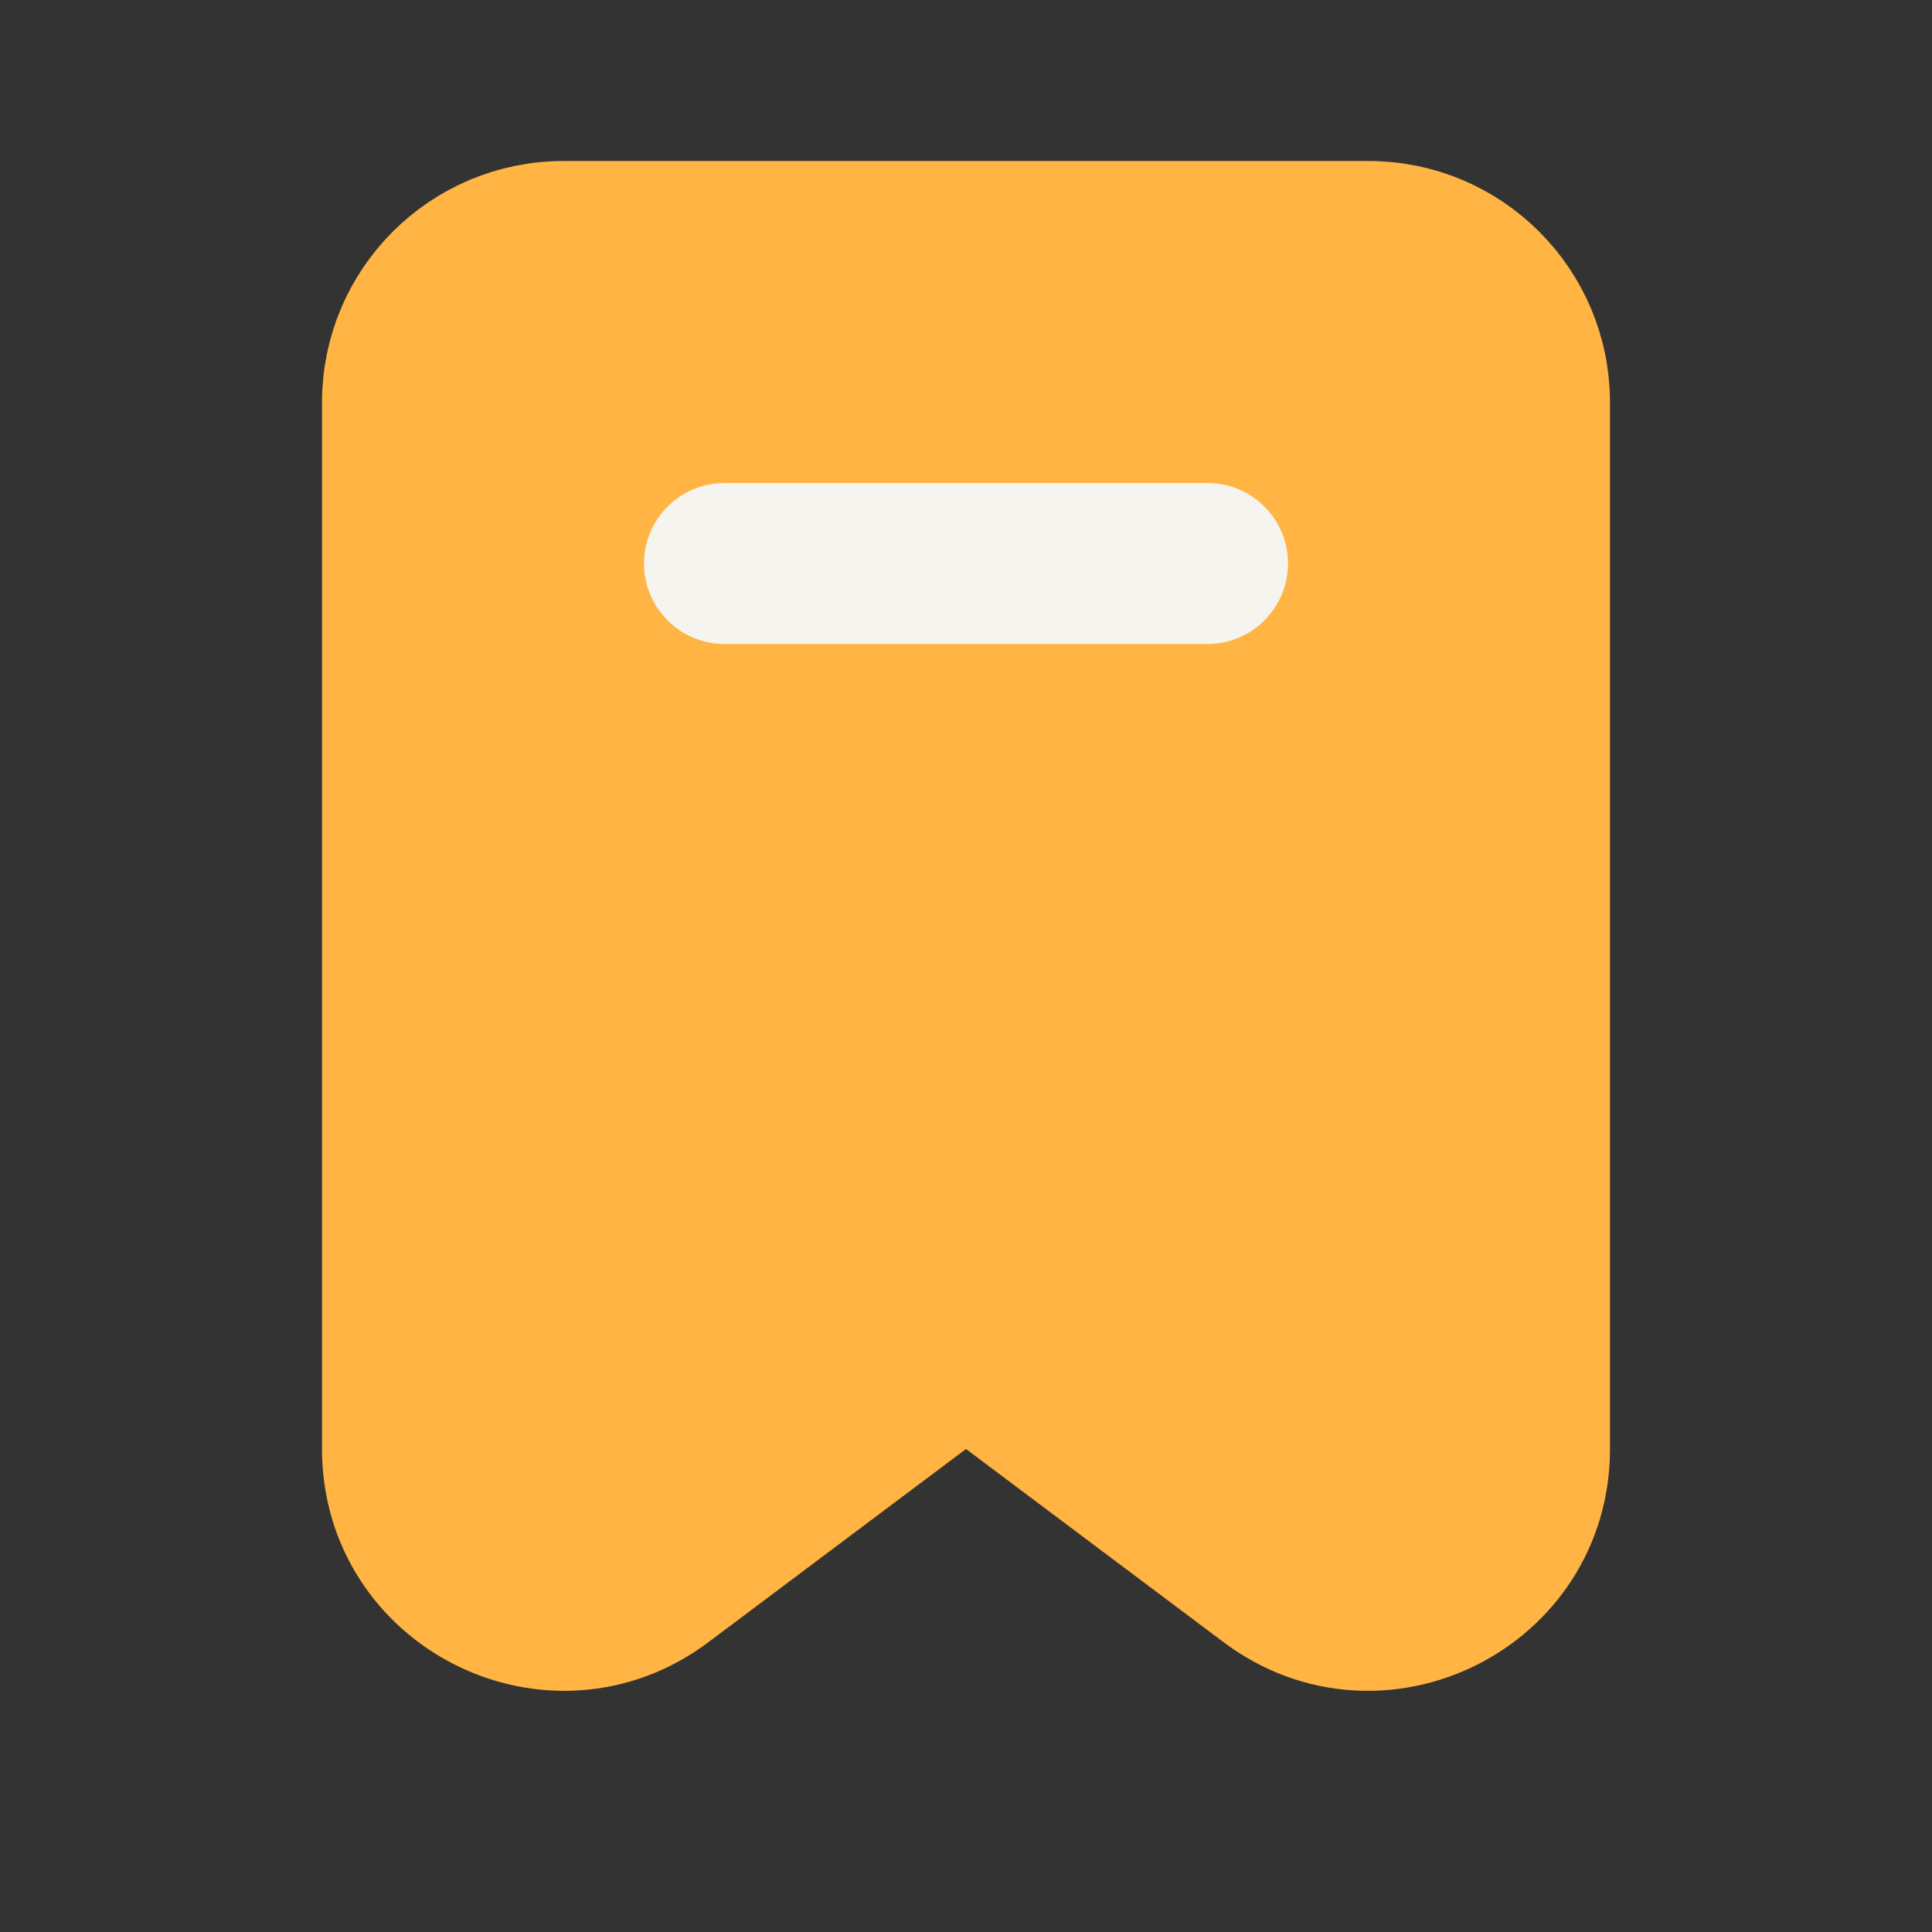 <svg width="24" height="24" viewBox="0 0 24 24" fill="none" xmlns="http://www.w3.org/2000/svg">
<rect x="0" y="0" width="24" height="24" fill="#333333" stroke="none"/>
<path d="M12.45 17.4C12.183 17.2 11.817 17.2 11.55 17.4L8.35 19.8C6.867 20.913 4.75 19.854 4.75 18V5C4.75 3.757 5.757 2.75 7 2.75H17C18.243 2.75 19.25 3.757 19.25 5V18C19.25 19.854 17.133 20.913 15.65 19.8L12.45 17.4Z" fill="#FFB443" stroke="#FFB443" stroke-width="1.5" stroke-linejoin="round"/>
<path fill-rule="evenodd" clip-rule="evenodd" d="M8 7C8 6.448 8.448 6 9 6H15C15.552 6 16 6.448 16 7C16 7.552 15.552 8 15 8H9C8.448 8 8 7.552 8 7Z" fill="#F5F4EE"/>
</svg>
